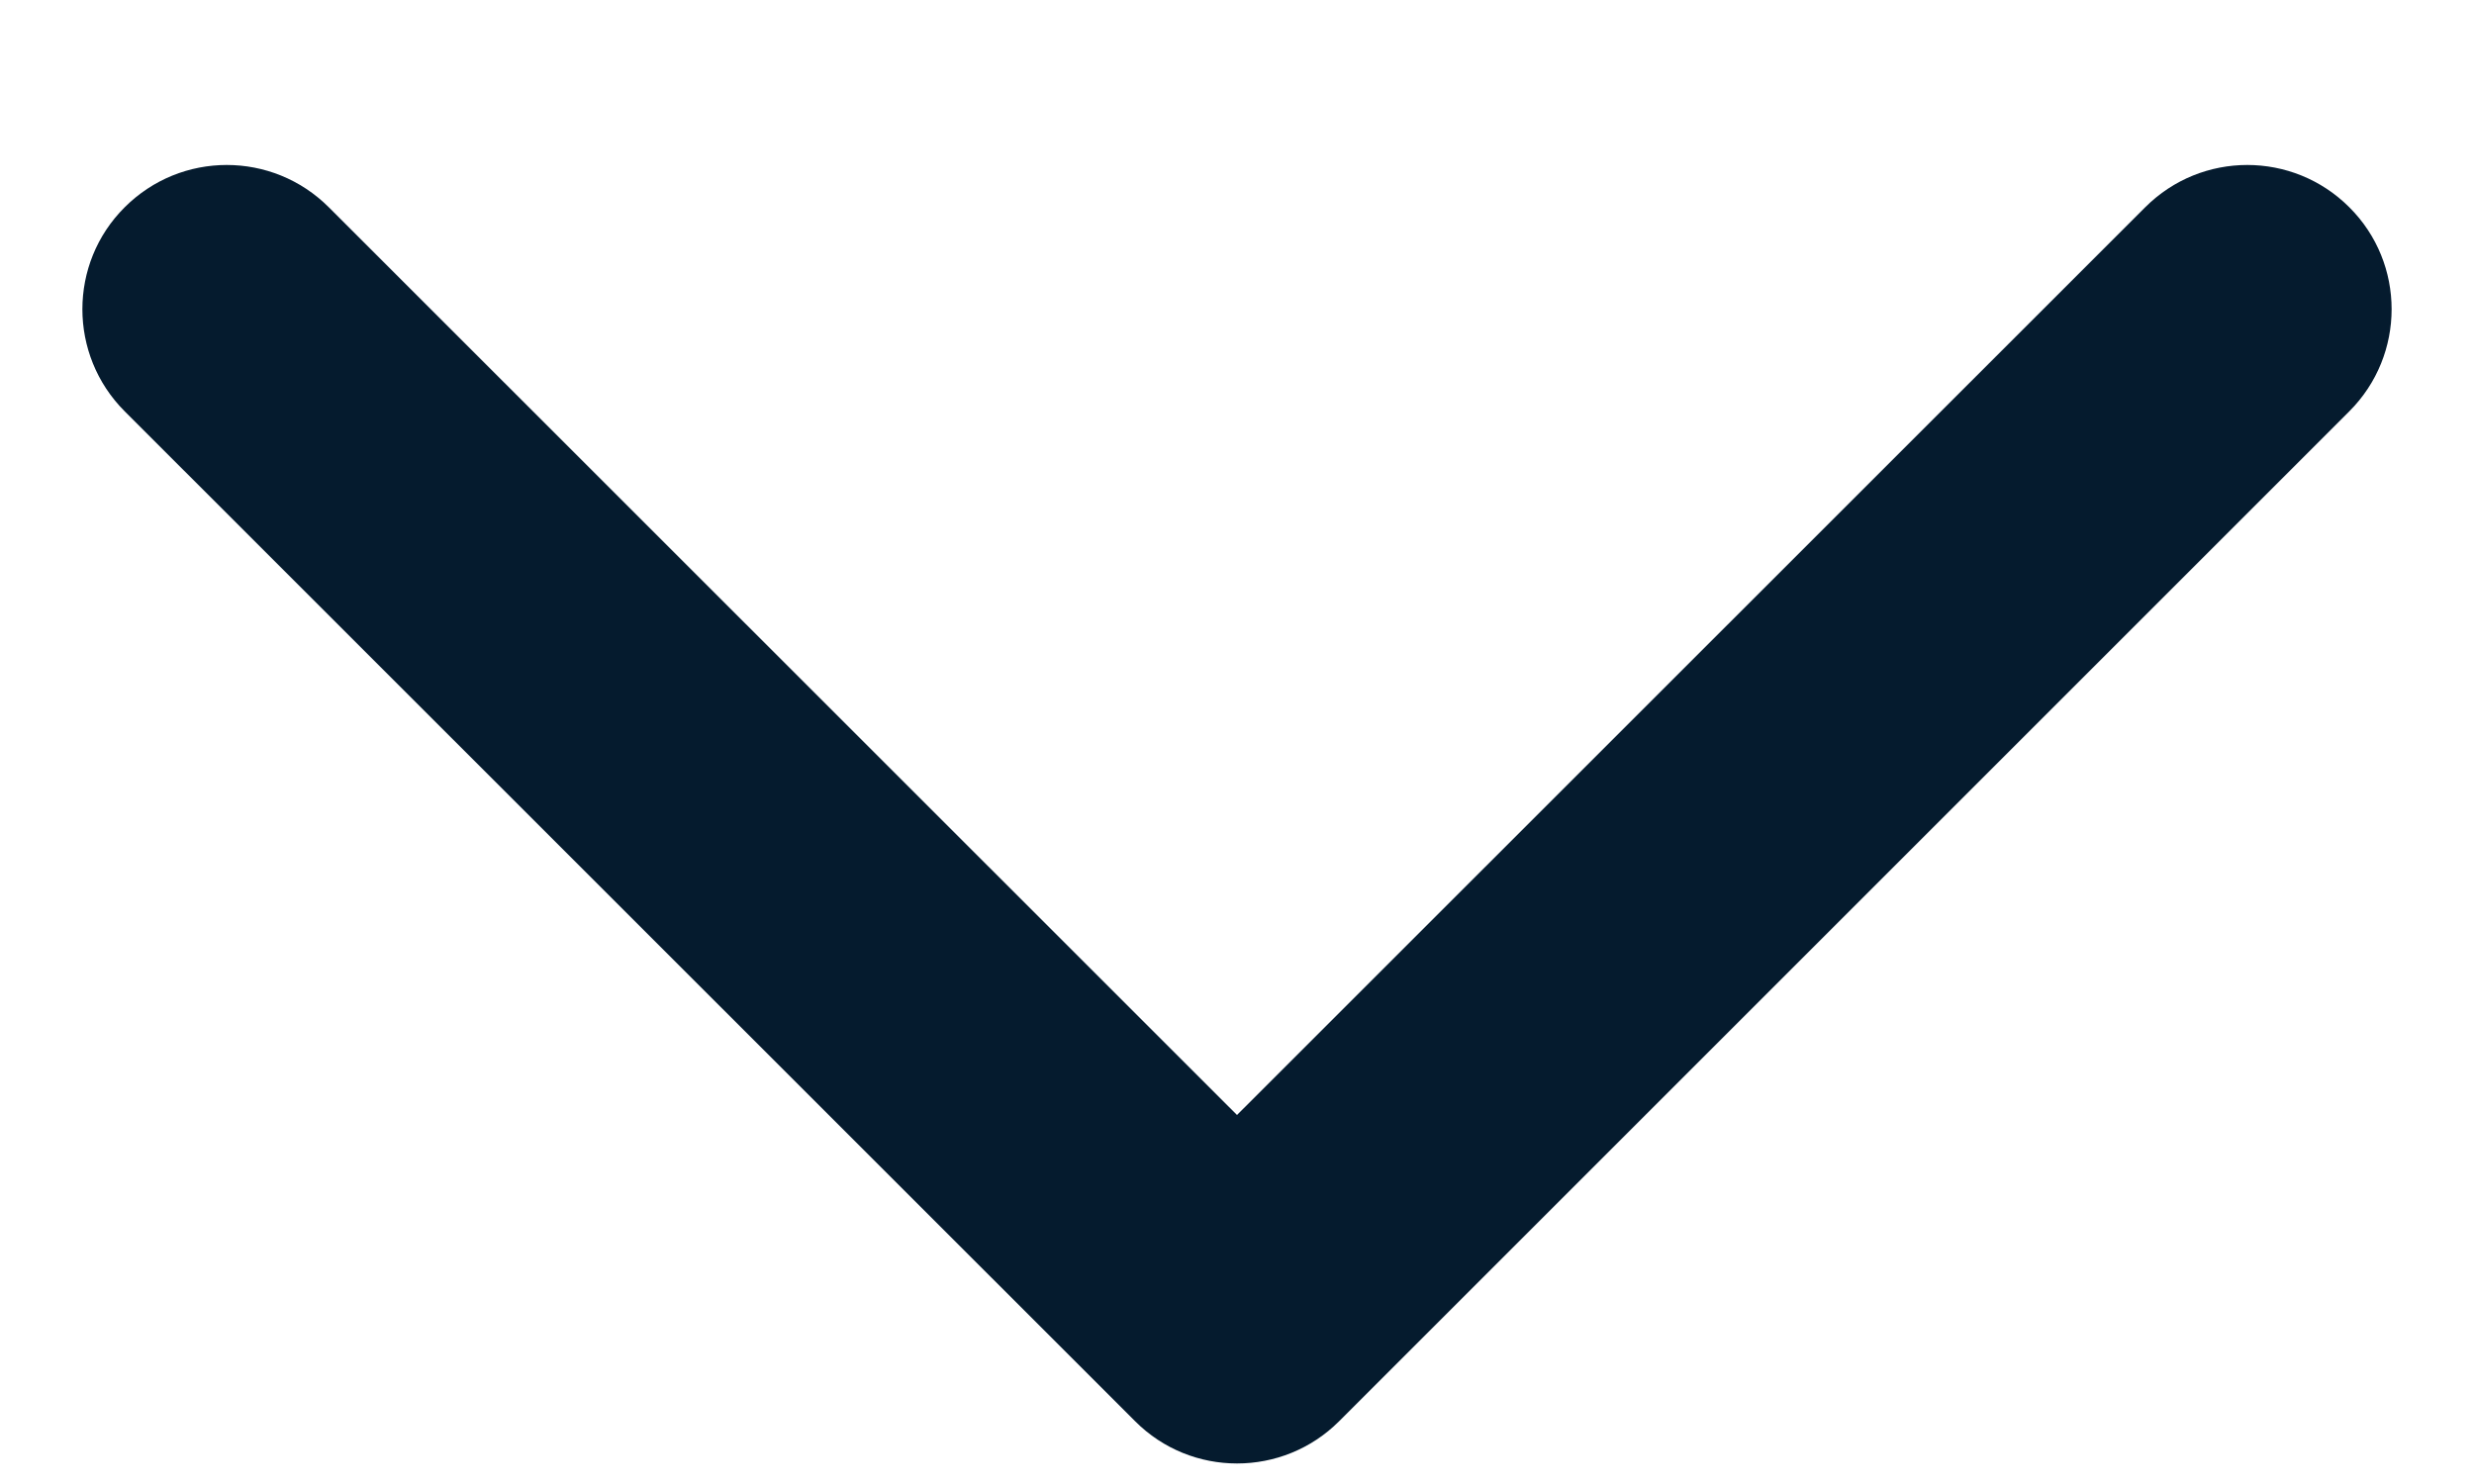 <svg width="10" height="6" viewBox="0 0 10 6" fill="none" xmlns="http://www.w3.org/2000/svg">
<path fill-rule="evenodd" clip-rule="evenodd" d="M0.504 0.838C0.732 0.61 1.101 0.61 1.329 0.838L5 4.508L8.671 0.838C8.899 0.61 9.268 0.61 9.496 0.838C9.724 1.065 9.724 1.435 9.496 1.663L5.413 5.746C5.185 5.974 4.815 5.974 4.588 5.746L0.504 1.663C0.276 1.435 0.276 1.065 0.504 0.838Z" fill="#051B2E"/>
</svg>
